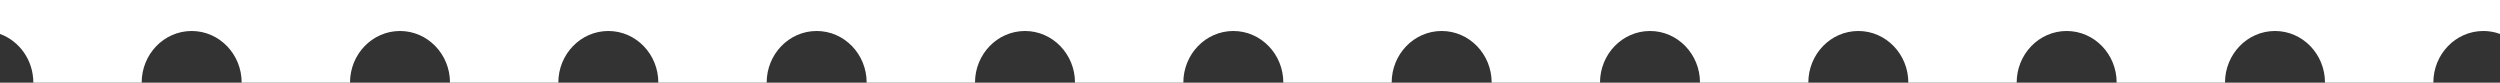 <svg width="363" height="12" viewBox="0 0 363 12" fill="none" xmlns="http://www.w3.org/2000/svg">
<rect x="0" y="0" width="363" height="12" fill="#333333" stroke="none"/>
<g clip-path="url(#clip0_61_10010)">
<path fill-rule="evenodd" clip-rule="evenodd" d="M360.58 4.5C356.57 4.5 353.32 7.858 353.32 12L337.59 12C337.59 7.858 334.339 4.5 330.33 4.5C326.32 4.5 323.07 7.858 323.07 12L307.34 12C307.34 7.858 304.089 4.5 300.08 4.5C296.07 4.5 292.82 7.858 292.82 12L277.09 12C277.09 7.858 273.839 4.5 269.83 4.5C265.82 4.5 262.57 7.858 262.57 12L246.84 12C246.84 7.858 243.589 4.5 239.58 4.5C235.57 4.5 232.32 7.858 232.32 12L216.59 12C216.59 7.858 213.339 4.5 209.33 4.5C205.32 4.5 202.07 7.858 202.07 12L186.34 12C186.34 7.858 183.089 4.5 179.08 4.5C175.07 4.5 171.82 7.858 171.82 12L156.09 12C156.09 7.858 152.839 4.5 148.83 4.5C144.82 4.5 141.57 7.858 141.57 12L125.84 12C125.84 7.858 122.589 4.5 118.58 4.5C114.57 4.5 111.32 7.858 111.32 12L95.59 12C95.59 7.858 92.339 4.5 88.33 4.5C84.32 4.5 81.07 7.858 81.07 12L65.34 12C65.34 7.858 62.089 4.5 58.08 4.5C54.07 4.5 50.82 7.858 50.82 12L35.09 12C35.09 7.858 31.839 4.5 27.83 4.5C23.82 4.5 20.57 7.858 20.57 12L4.84 12C4.84 8.735 2.82 5.957 -3.09177e-07 4.927L-5.24538e-07 -6.06728e-06L363 -2.19345e-05L363 4.927C362.243 4.65 361.428 4.5 360.58 4.5Z" fill="white"/>
</g>
<defs>
<clipPath id="clip0_61_10010">
<rect width="12" height="363" fill="white" transform="matrix(-4.37114e-08 -1 -1 4.37114e-08 363 12)"/>
</clipPath>
</defs>
</svg>
